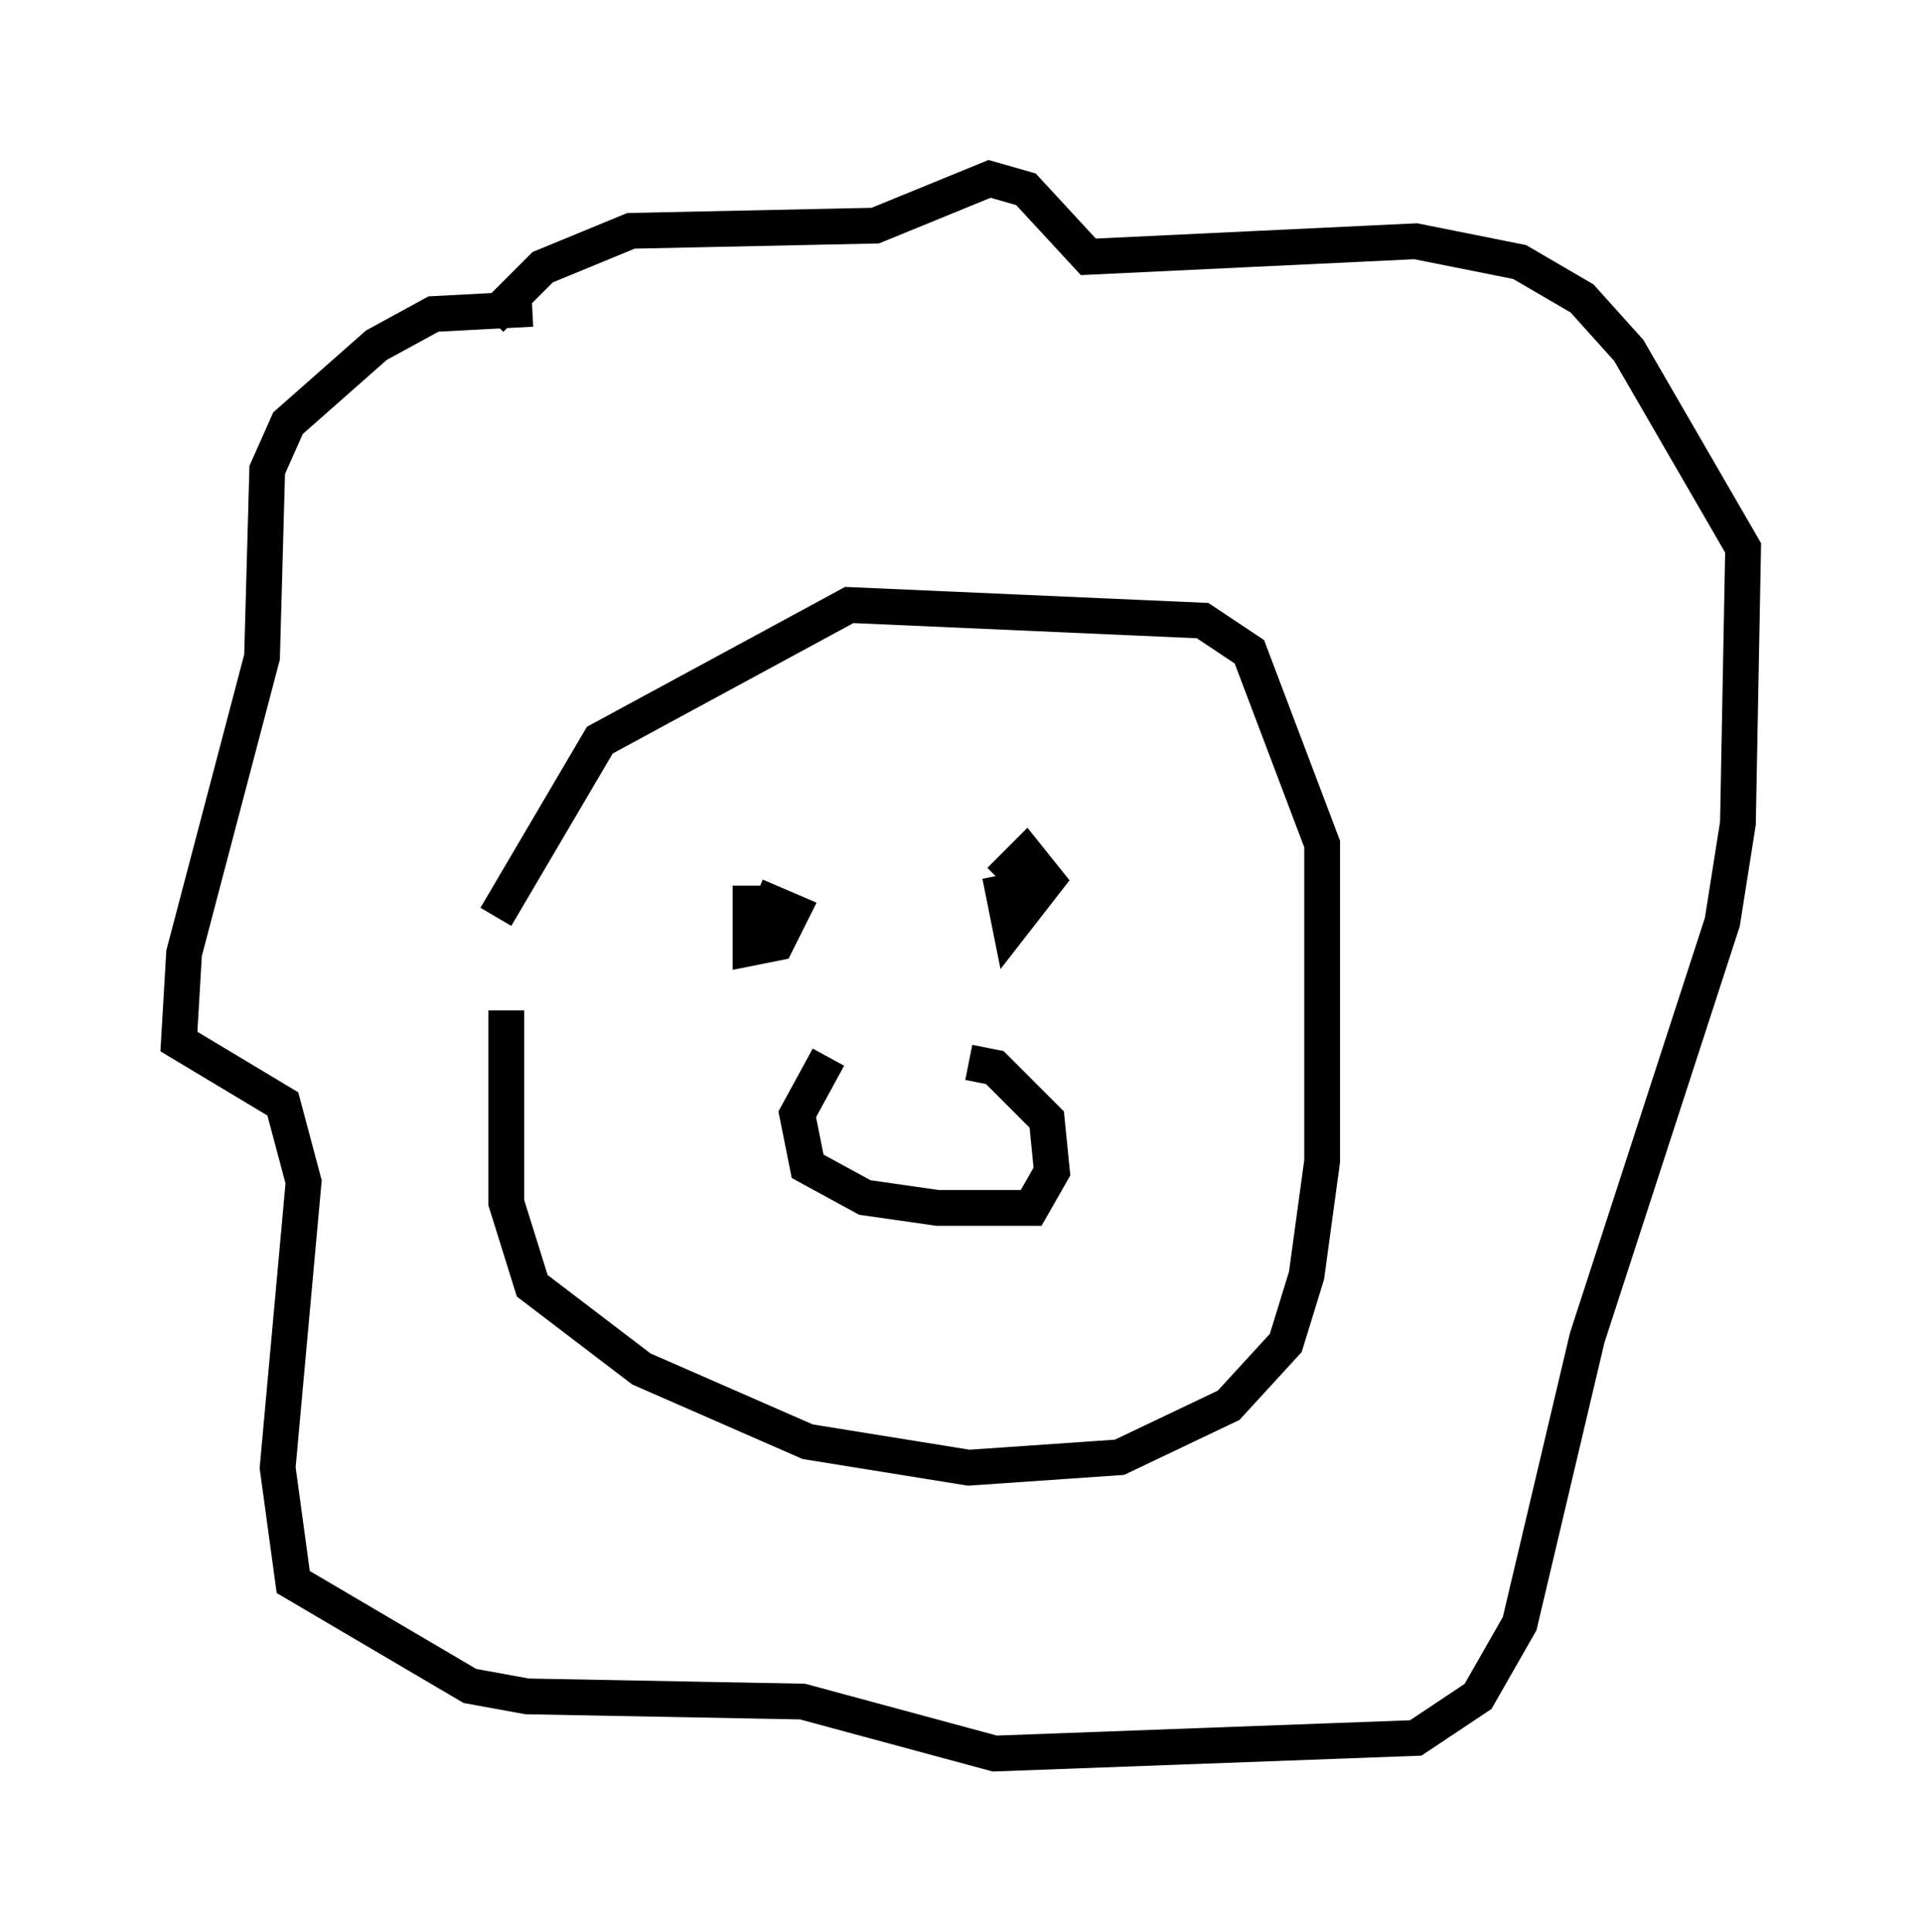 <?xml version="1.0" encoding="utf-8" ?>
<svg baseProfile="full" height="54.011" version="1.1" width="53.721" xmlns="http://www.w3.org/2000/svg" xmlns:ev="http://www.w3.org/2001/xml-events" xmlns:xlink="http://www.w3.org/1999/xlink"><defs /><rect fill="white" height="54.011" width="53.721" x="0" y="0" /><path d="M14.587, 26.207 m-0.436, 2.034 l0.0, 5.374 0.726, 2.324 l3.05, 2.324 4.648, 2.034 l4.503, 0.726 4.212, -0.291 l3.05, -1.453 1.598, -1.743 l0.581, -1.888 0.436, -3.196 l0.0, -8.86 -2.034, -5.374 l-1.307, -0.872 -9.877, -0.436 l-6.972, 3.777 -2.905, 4.939 m1.017, -16.994 l-2.76, 0.145 -1.598, 0.872 l-2.469, 2.179 -0.581, 1.307 l-0.145, 5.229 -2.179, 8.279 l-0.145, 2.469 2.905, 1.743 l0.581, 2.179 -0.726, 7.989 l0.436, 3.196 4.939, 2.905 l1.598, 0.291 7.698, 0.145 l5.374, 1.453 11.765, -0.436 l1.743, -1.162 1.162, -2.034 l1.888, -7.989 3.777, -11.62 l0.436, -2.76 0.145, -7.698 l-3.196, -5.52 -1.307, -1.453 l-1.743, -1.017 -2.905, -0.581 l-9.151, 0.436 -1.743, -1.888 l-1.017, -0.291 -3.196, 1.307 l-6.827, 0.145 -2.469, 1.017 l-1.453, 1.453 m9.441, 20.626 l-0.872, 1.598 0.291, 1.453 l1.598, 0.872 2.034, 0.291 l2.615, 0.0 0.581, -1.017 l-0.145, -1.453 -1.453, -1.453 l-0.726, -0.145 m-6.101, -4.939 l0.0, 1.743 0.726, -0.145 l0.436, -0.872 -1.017, -0.436 m6.827, -0.581 l0.291, 1.453 1.017, -1.307 l-0.581, -0.726 -0.726, 0.726 " fill="none" stroke="black" stroke-width="1" /></svg>